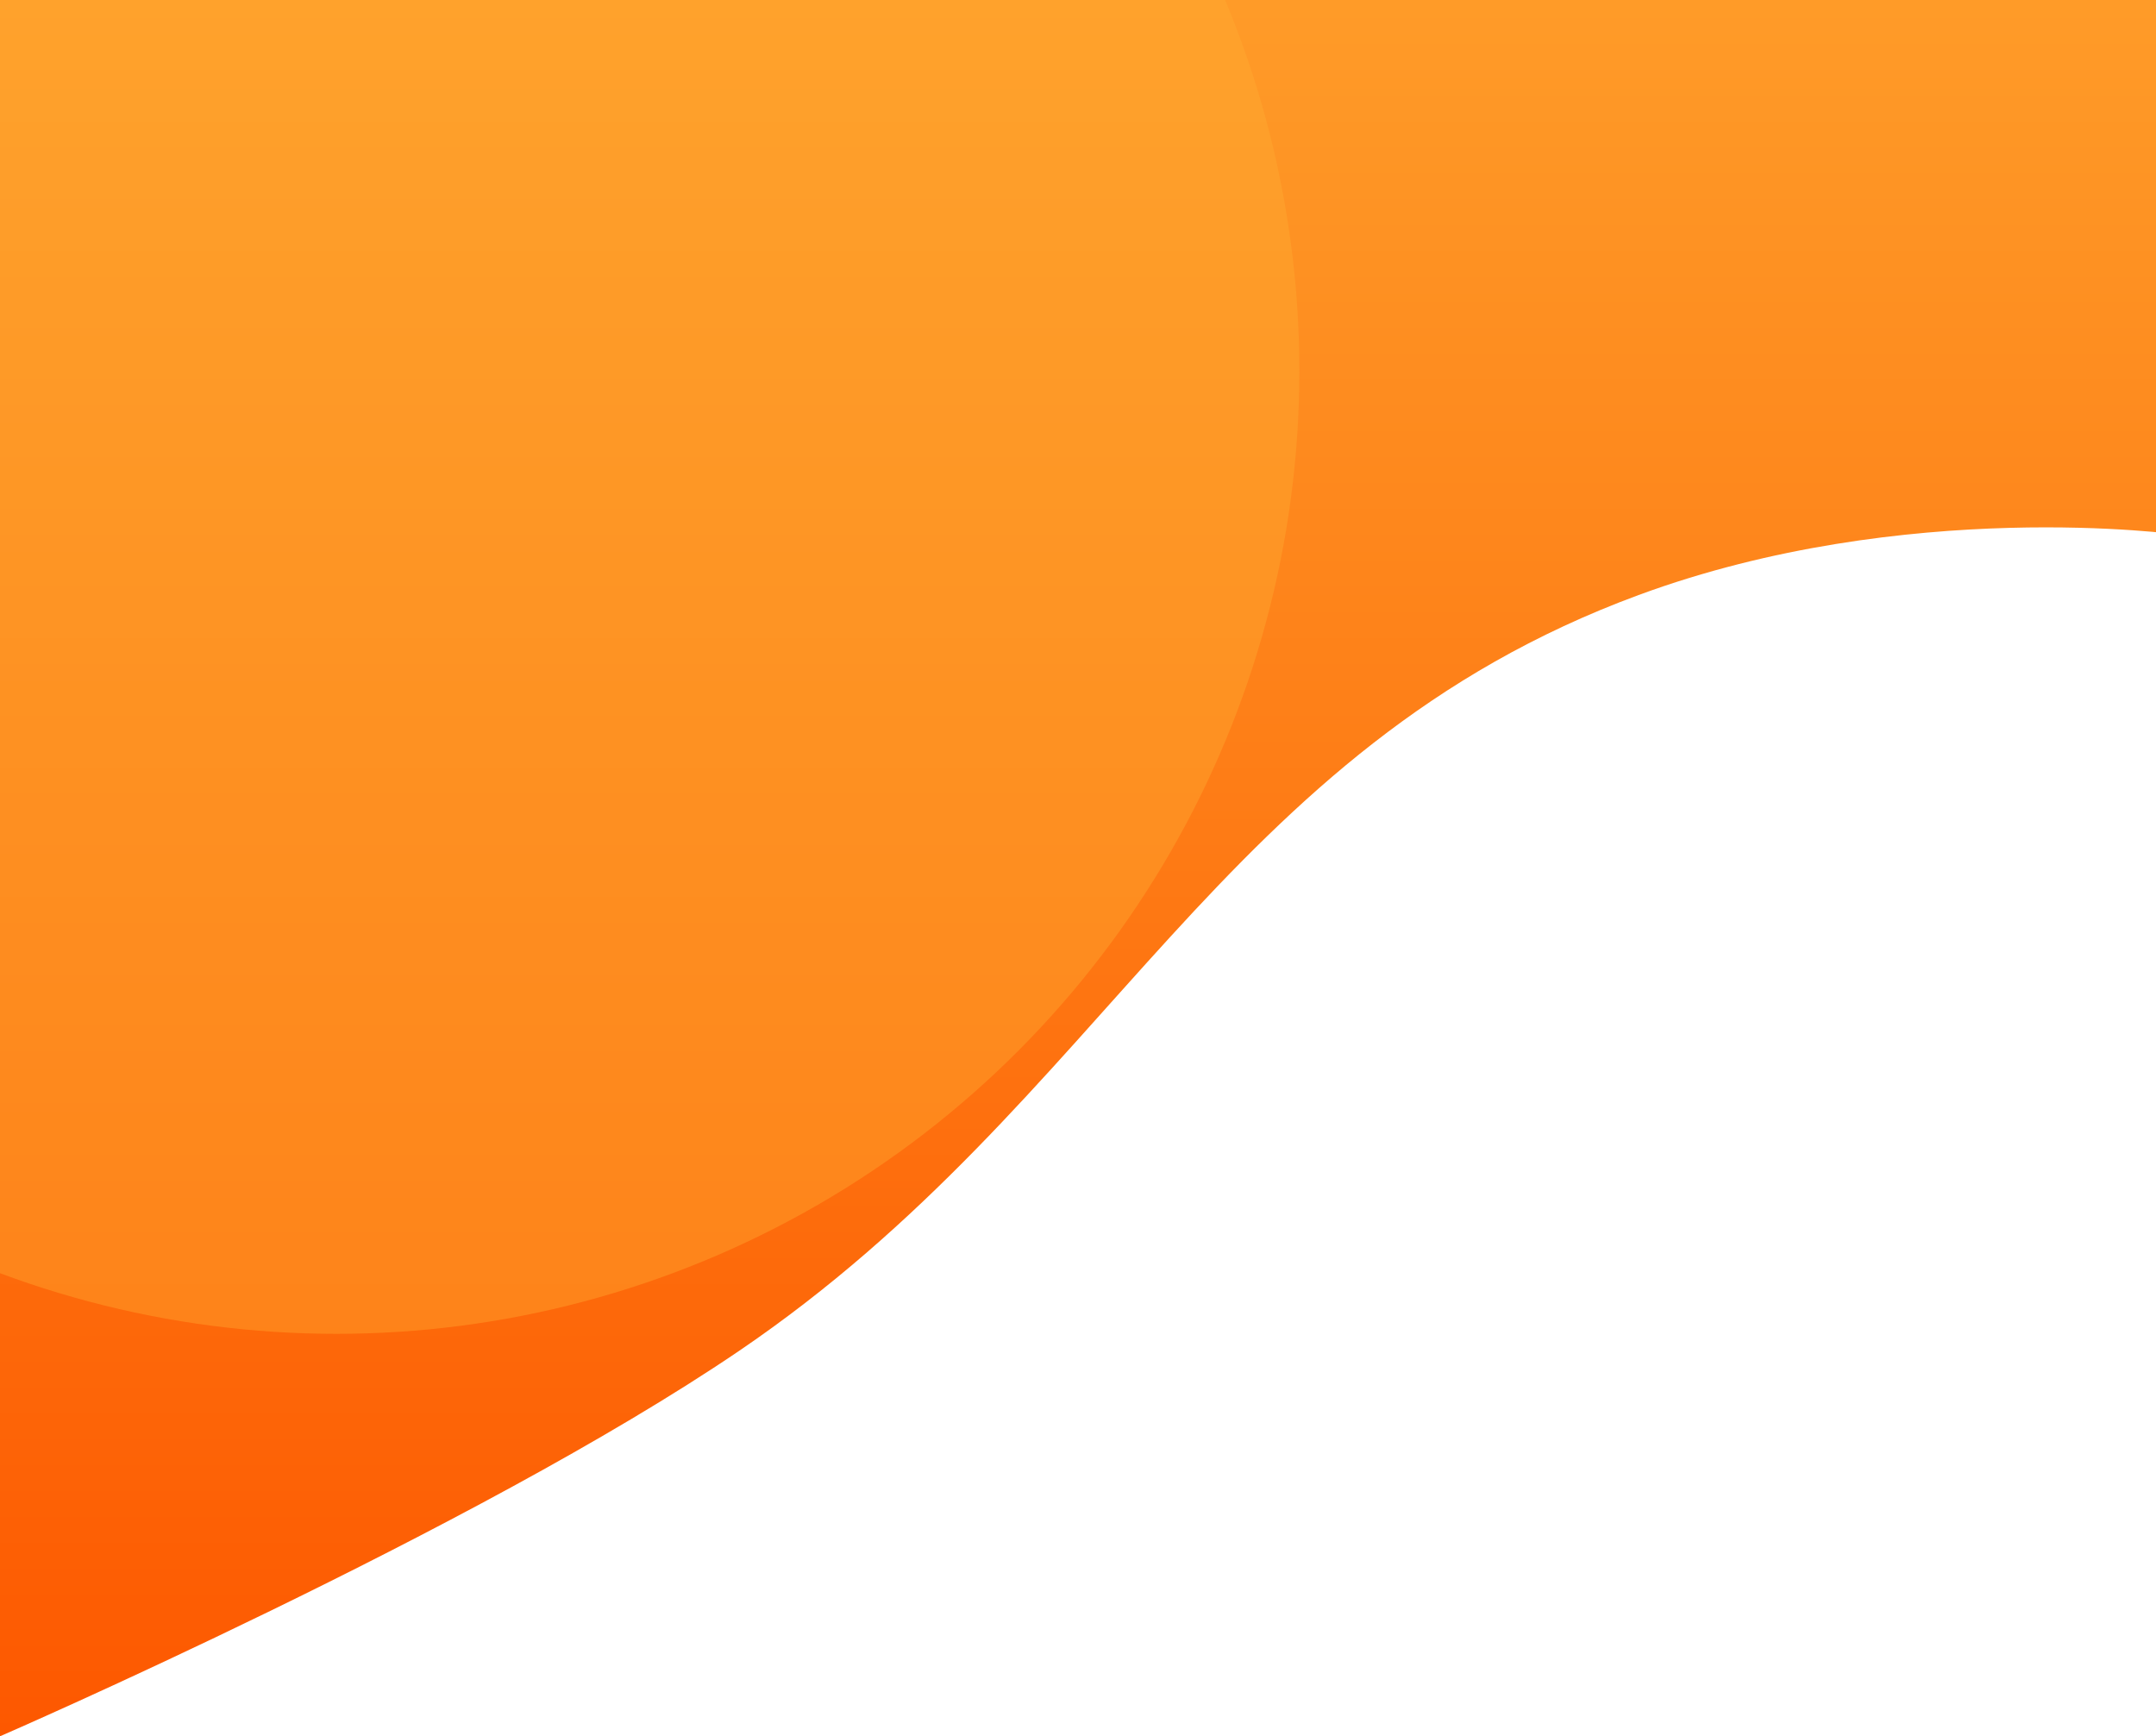 <svg width="375" height="302" viewBox="0 0 375 302" fill="none" xmlns="http://www.w3.org/2000/svg">
<path d="M0 -80H379V93C379 93 331.533 86.338 285 103.5C212.27 130.324 192.631 191.452 128.5 235C82.688 266.108 0 302 0 302V-80Z" fill="url(#paint0_linear)"/>
<circle opacity="0.4" cx="58.5" cy="64.5" r="167.5" fill="#FFAD33"/>
<defs>
<linearGradient id="paint0_linear" x1="189.5" y1="-80" x2="189.5" y2="302" gradientUnits="userSpaceOnUse">
<stop stop-color="#FFAD33"/>
<stop offset="1" stop-color="#FD5800"/>
</linearGradient>
</defs>
</svg>
